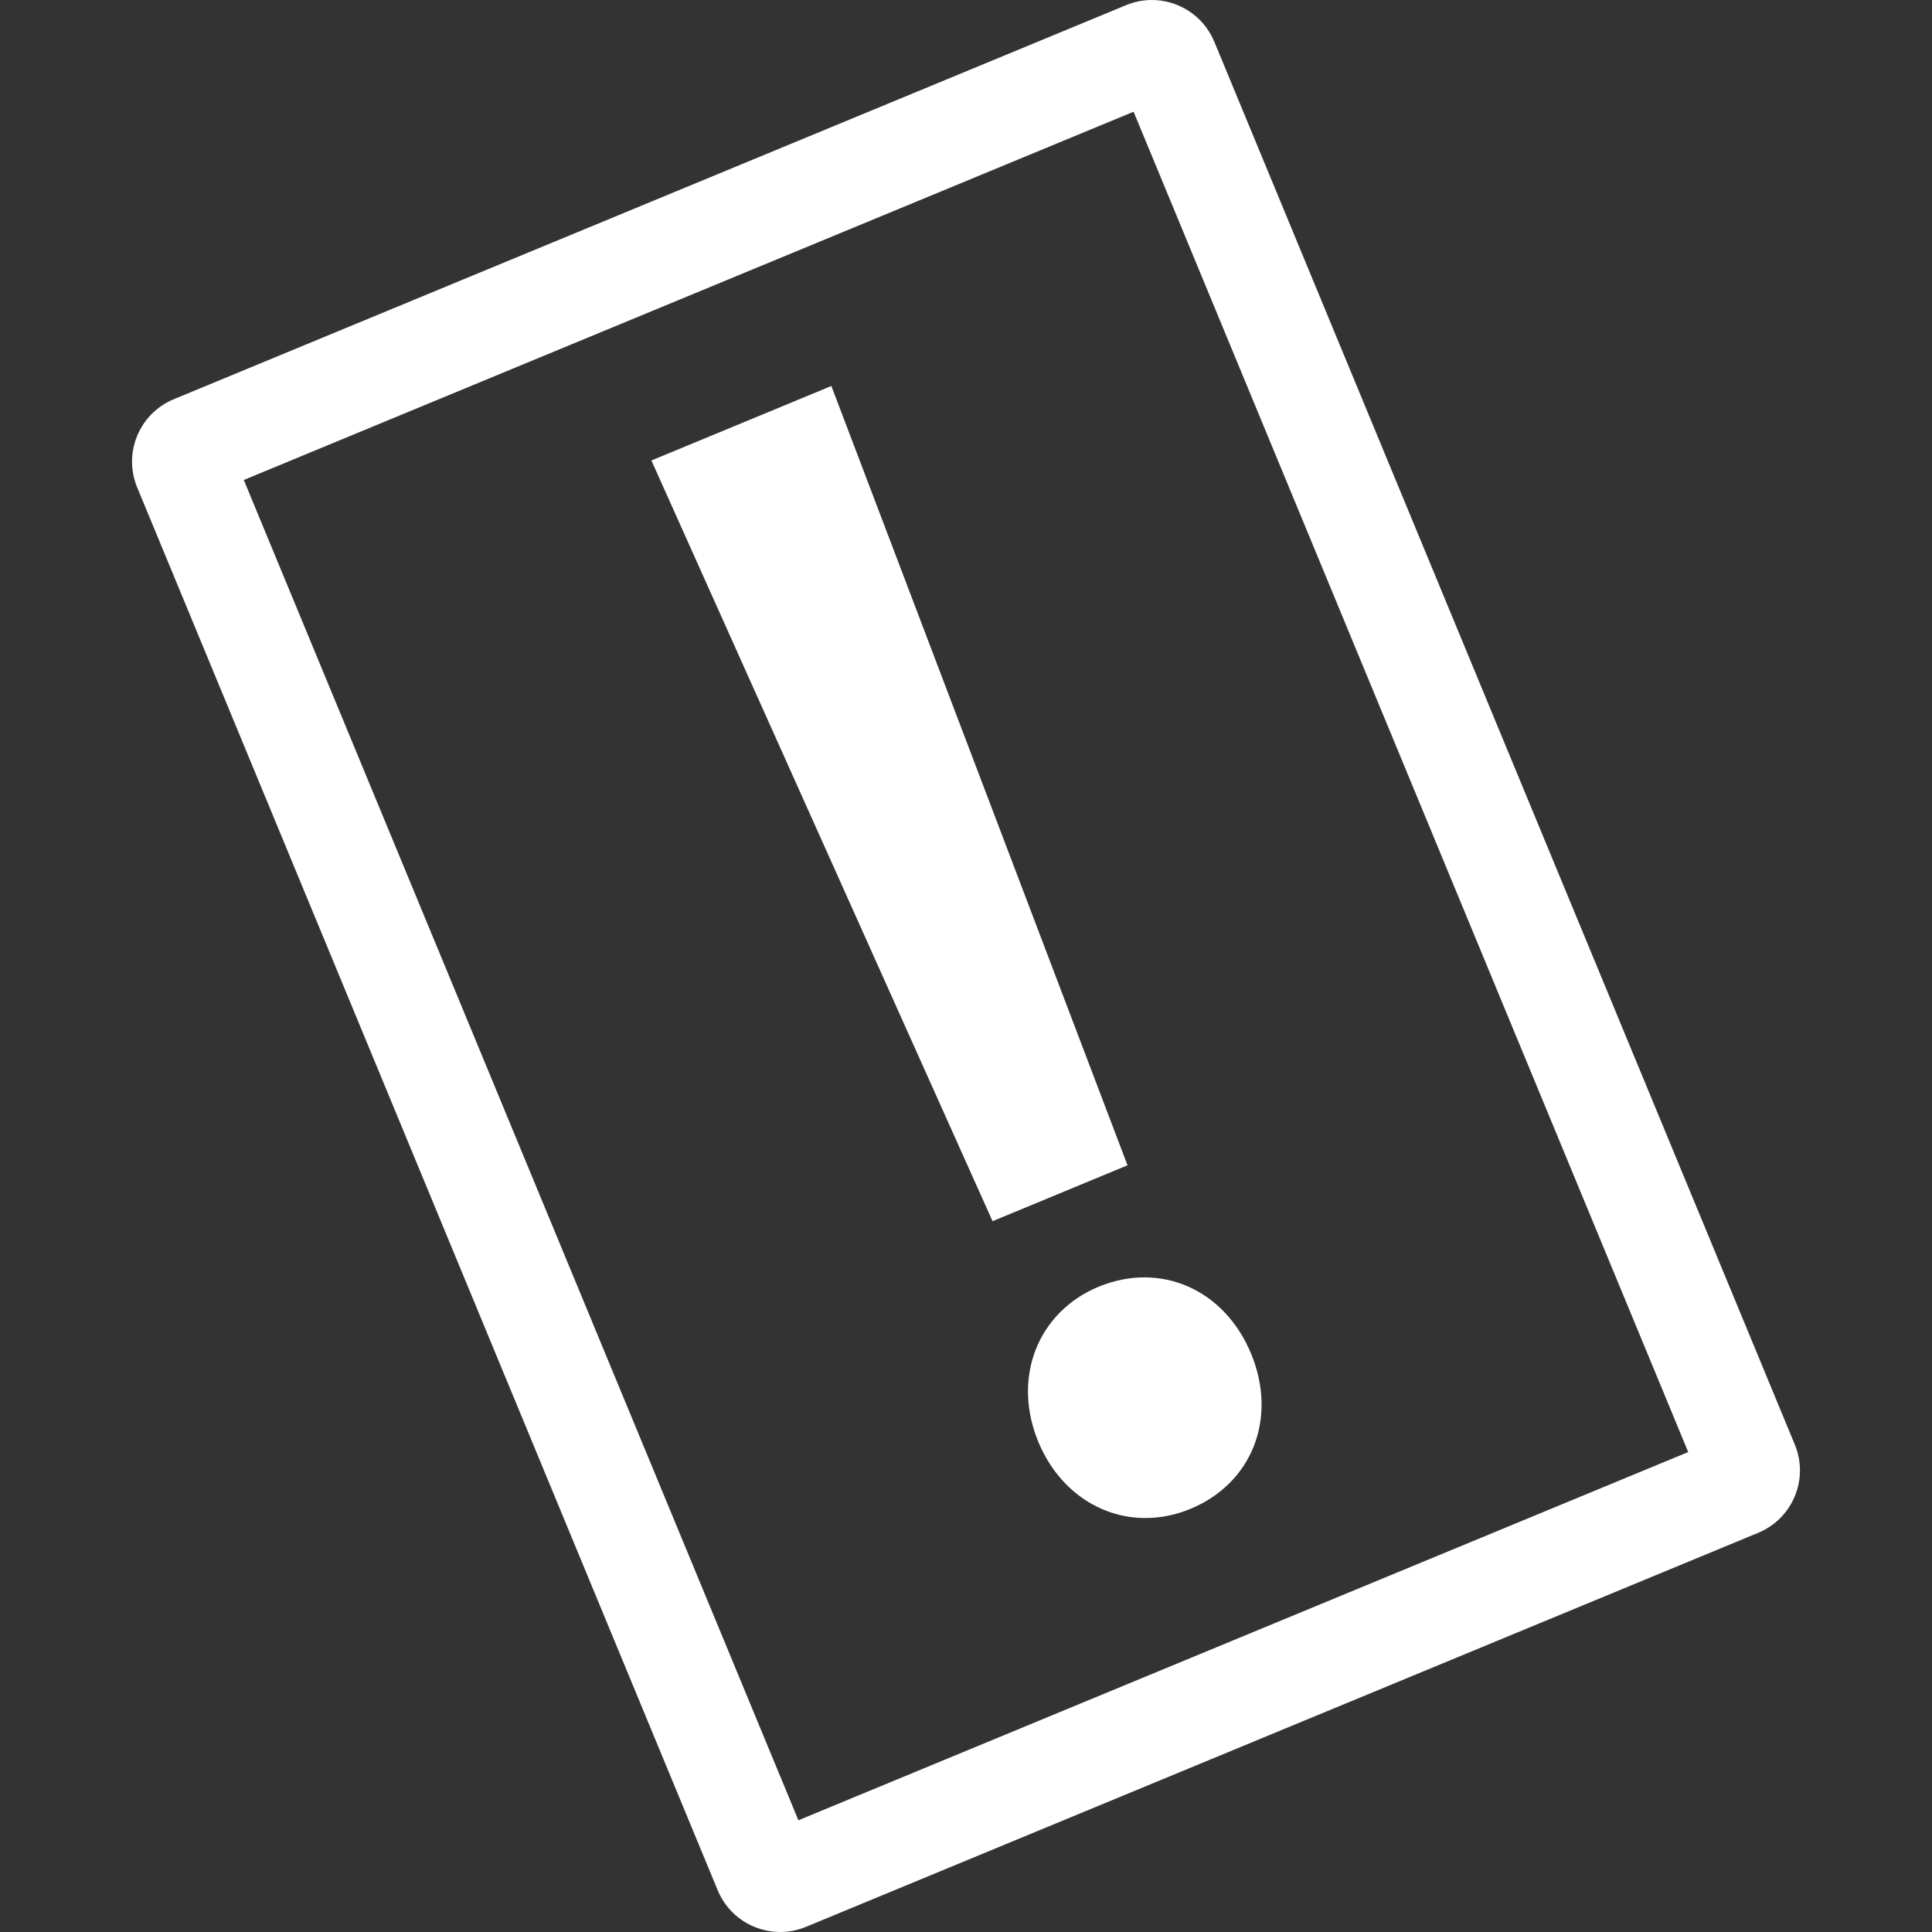 <?xml version="1.0" encoding="iso-8859-1"?>
<!-- Uploaded to: SVG Repo, www.svgrepo.com, Generator: SVG Repo Mixer Tools -->
<!DOCTYPE svg PUBLIC "-//W3C//DTD SVG 1.1//EN" "http://www.w3.org/Graphics/SVG/1.1/DTD/svg11.dtd">
<svg fill="#fff" version="1.1" id="Capa_1" xmlns="http://www.w3.org/2000/svg" xmlns:xlink="http://www.w3.org/1999/xlink" 
	 width="800px" height="800px" viewBox="0 0 448.885 448.884"
	 xml:space="preserve">
<rect x="0" y="0" width="448.885" height="448.884" fill="#333333" stroke="none"/>
<g>
	<g>
		<path d="M166.749,439.178c2.506,6.055,8.352,9.706,14.515,9.706c2.002,0,4.038-0.385,5.999-1.198l221.242-91.55
			c8.011-3.314,11.822-12.495,8.5-20.51L282.139,9.702C279.63,3.659,273.791,0,267.62,0c-2.004,0-4.036,0.385-5.995,1.2
			L40.383,92.752c-8.015,3.312-11.826,12.497-8.502,20.512L166.749,439.178z M263.38,25.96L392.242,337.37l-206.739,85.554
			L56.641,111.517L263.38,25.96z"/>
		<polygon points="261.97,270.746 193.16,89.682 151.346,106.986 230.611,283.734 		"/>
		<path d="M240.602,313.669c-2.545,6.596-2.324,14.162,0.638,21.315c4.516,10.925,14.058,17.717,24.886,17.717
			c3.519,0,7.053-0.722,10.504-2.147c14.326-5.936,20.237-21.092,14.05-36.031c-6.147-14.888-20.991-21.512-35.418-15.564
			C248.376,301.795,243.179,307.042,240.602,313.669z"/>
	</g>
</g>
</svg>